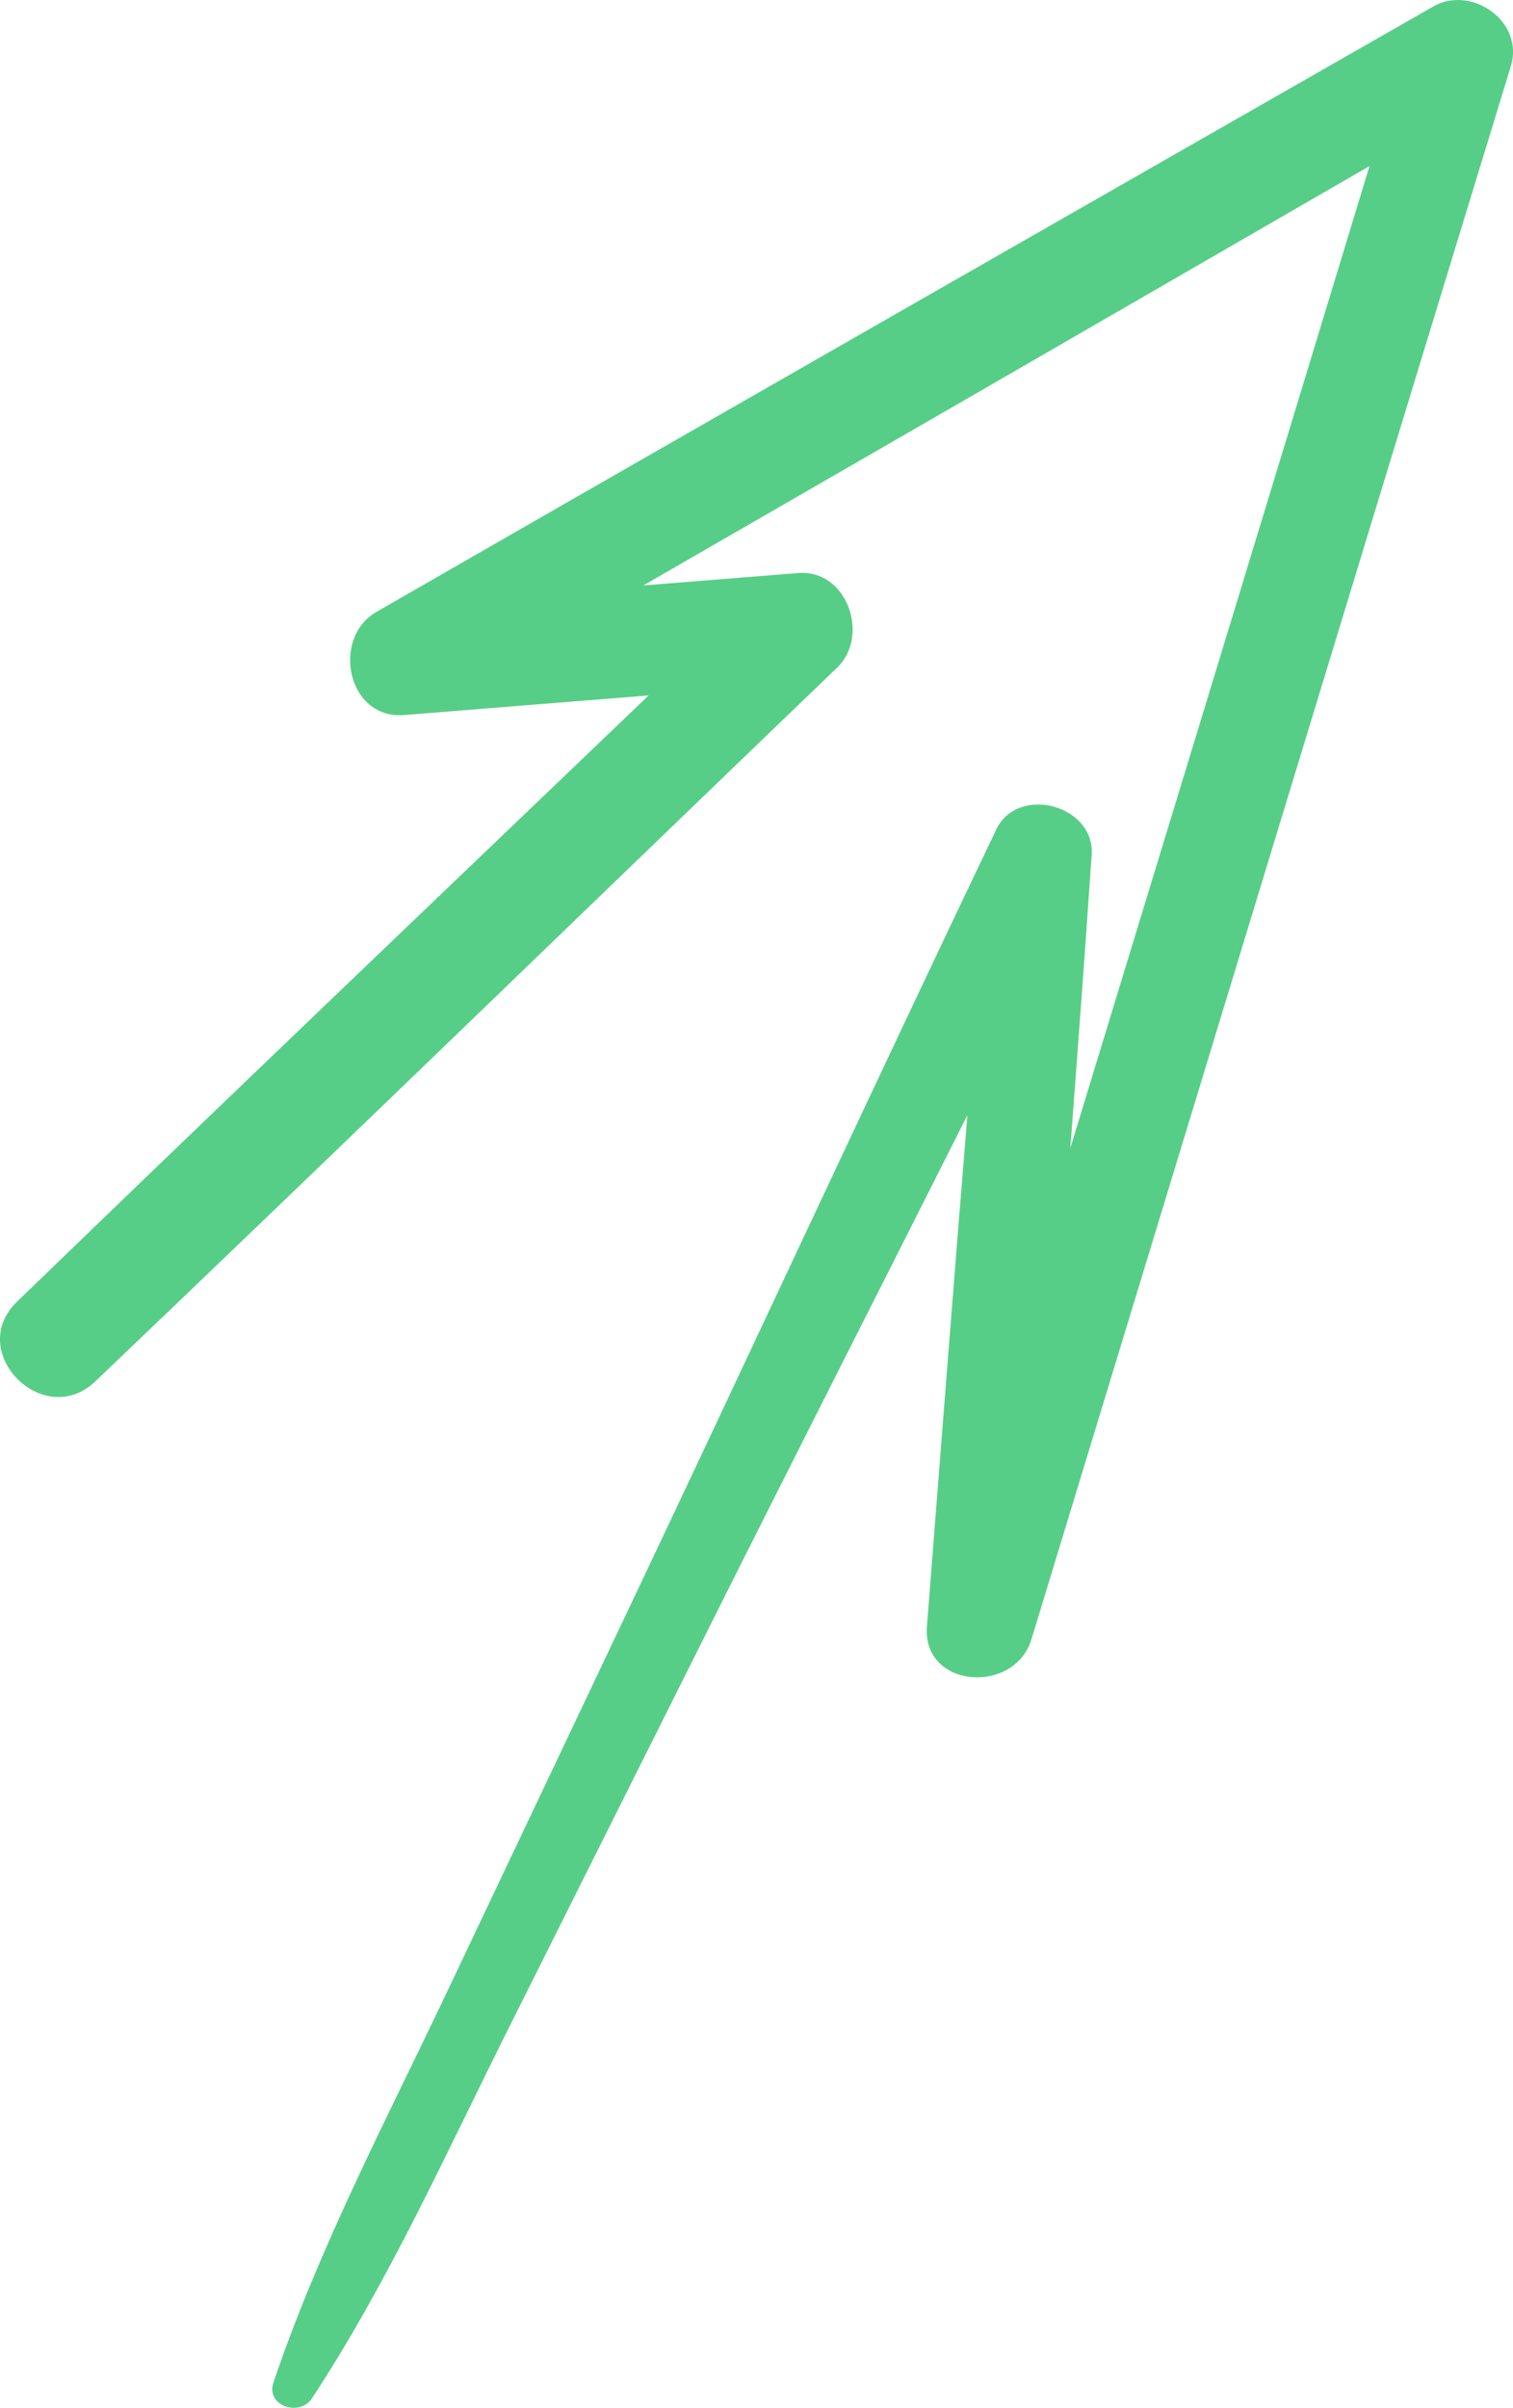 <svg xmlns="http://www.w3.org/2000/svg" width="679.13" height="1080" viewBox="0 0 679.13 1080"><g id="a"/><g id="b"><g id="c"><path id="d" d="M181.36 320.73c36.59-2.93 73.19-5.86 109.78-8.79C196.56 402.5 101.78 492.84 7.63 583.86c-23.24 22.47 11.87 57.96 35.2 35.71 111.42-106.27 221.94-213.48 332.97-320.15 14.79-14.21 4.45-44.15-17.51-42.39-23.18 1.86-46.36 3.71-69.53 5.57 108.7-62.61 217.35-125.33 325.96-188.11-44.66 146.86-89.46 293.68-134.29 440.49 3.33-43.84 6.58-87.68 9.58-131.54 1.53-22.33-33.13-31.65-42.84-11.36-55.61 116.28-109.78 233.27-165.05 349.72-27.07 57.03-54.13 114.06-81.2 171.09-27.43 57.8-57.65 115.06-78.17 175.73-3.56 10.53 11.73 15.59 17.31 7.1 34.52-52.55 60.53-110.63 88.65-166.79l86.42-172.61c39.46-78.81 79.42-157.38 119.09-236.08-6.25 76.4-12.16 152.84-18.16 229.27-2.19 27.86 39.31 30.72 46.89 5.87 71.74-235.25 143.23-470.58 215.23-705.75 6.09-19.89-17.59-36.58-34.87-26.7C485.12 93.33 326.92 183.68 168.97 274.46c-20.43 11.74-13.12 48.31 12.4 46.26z" fill="#57ce87"/></g></g></svg>